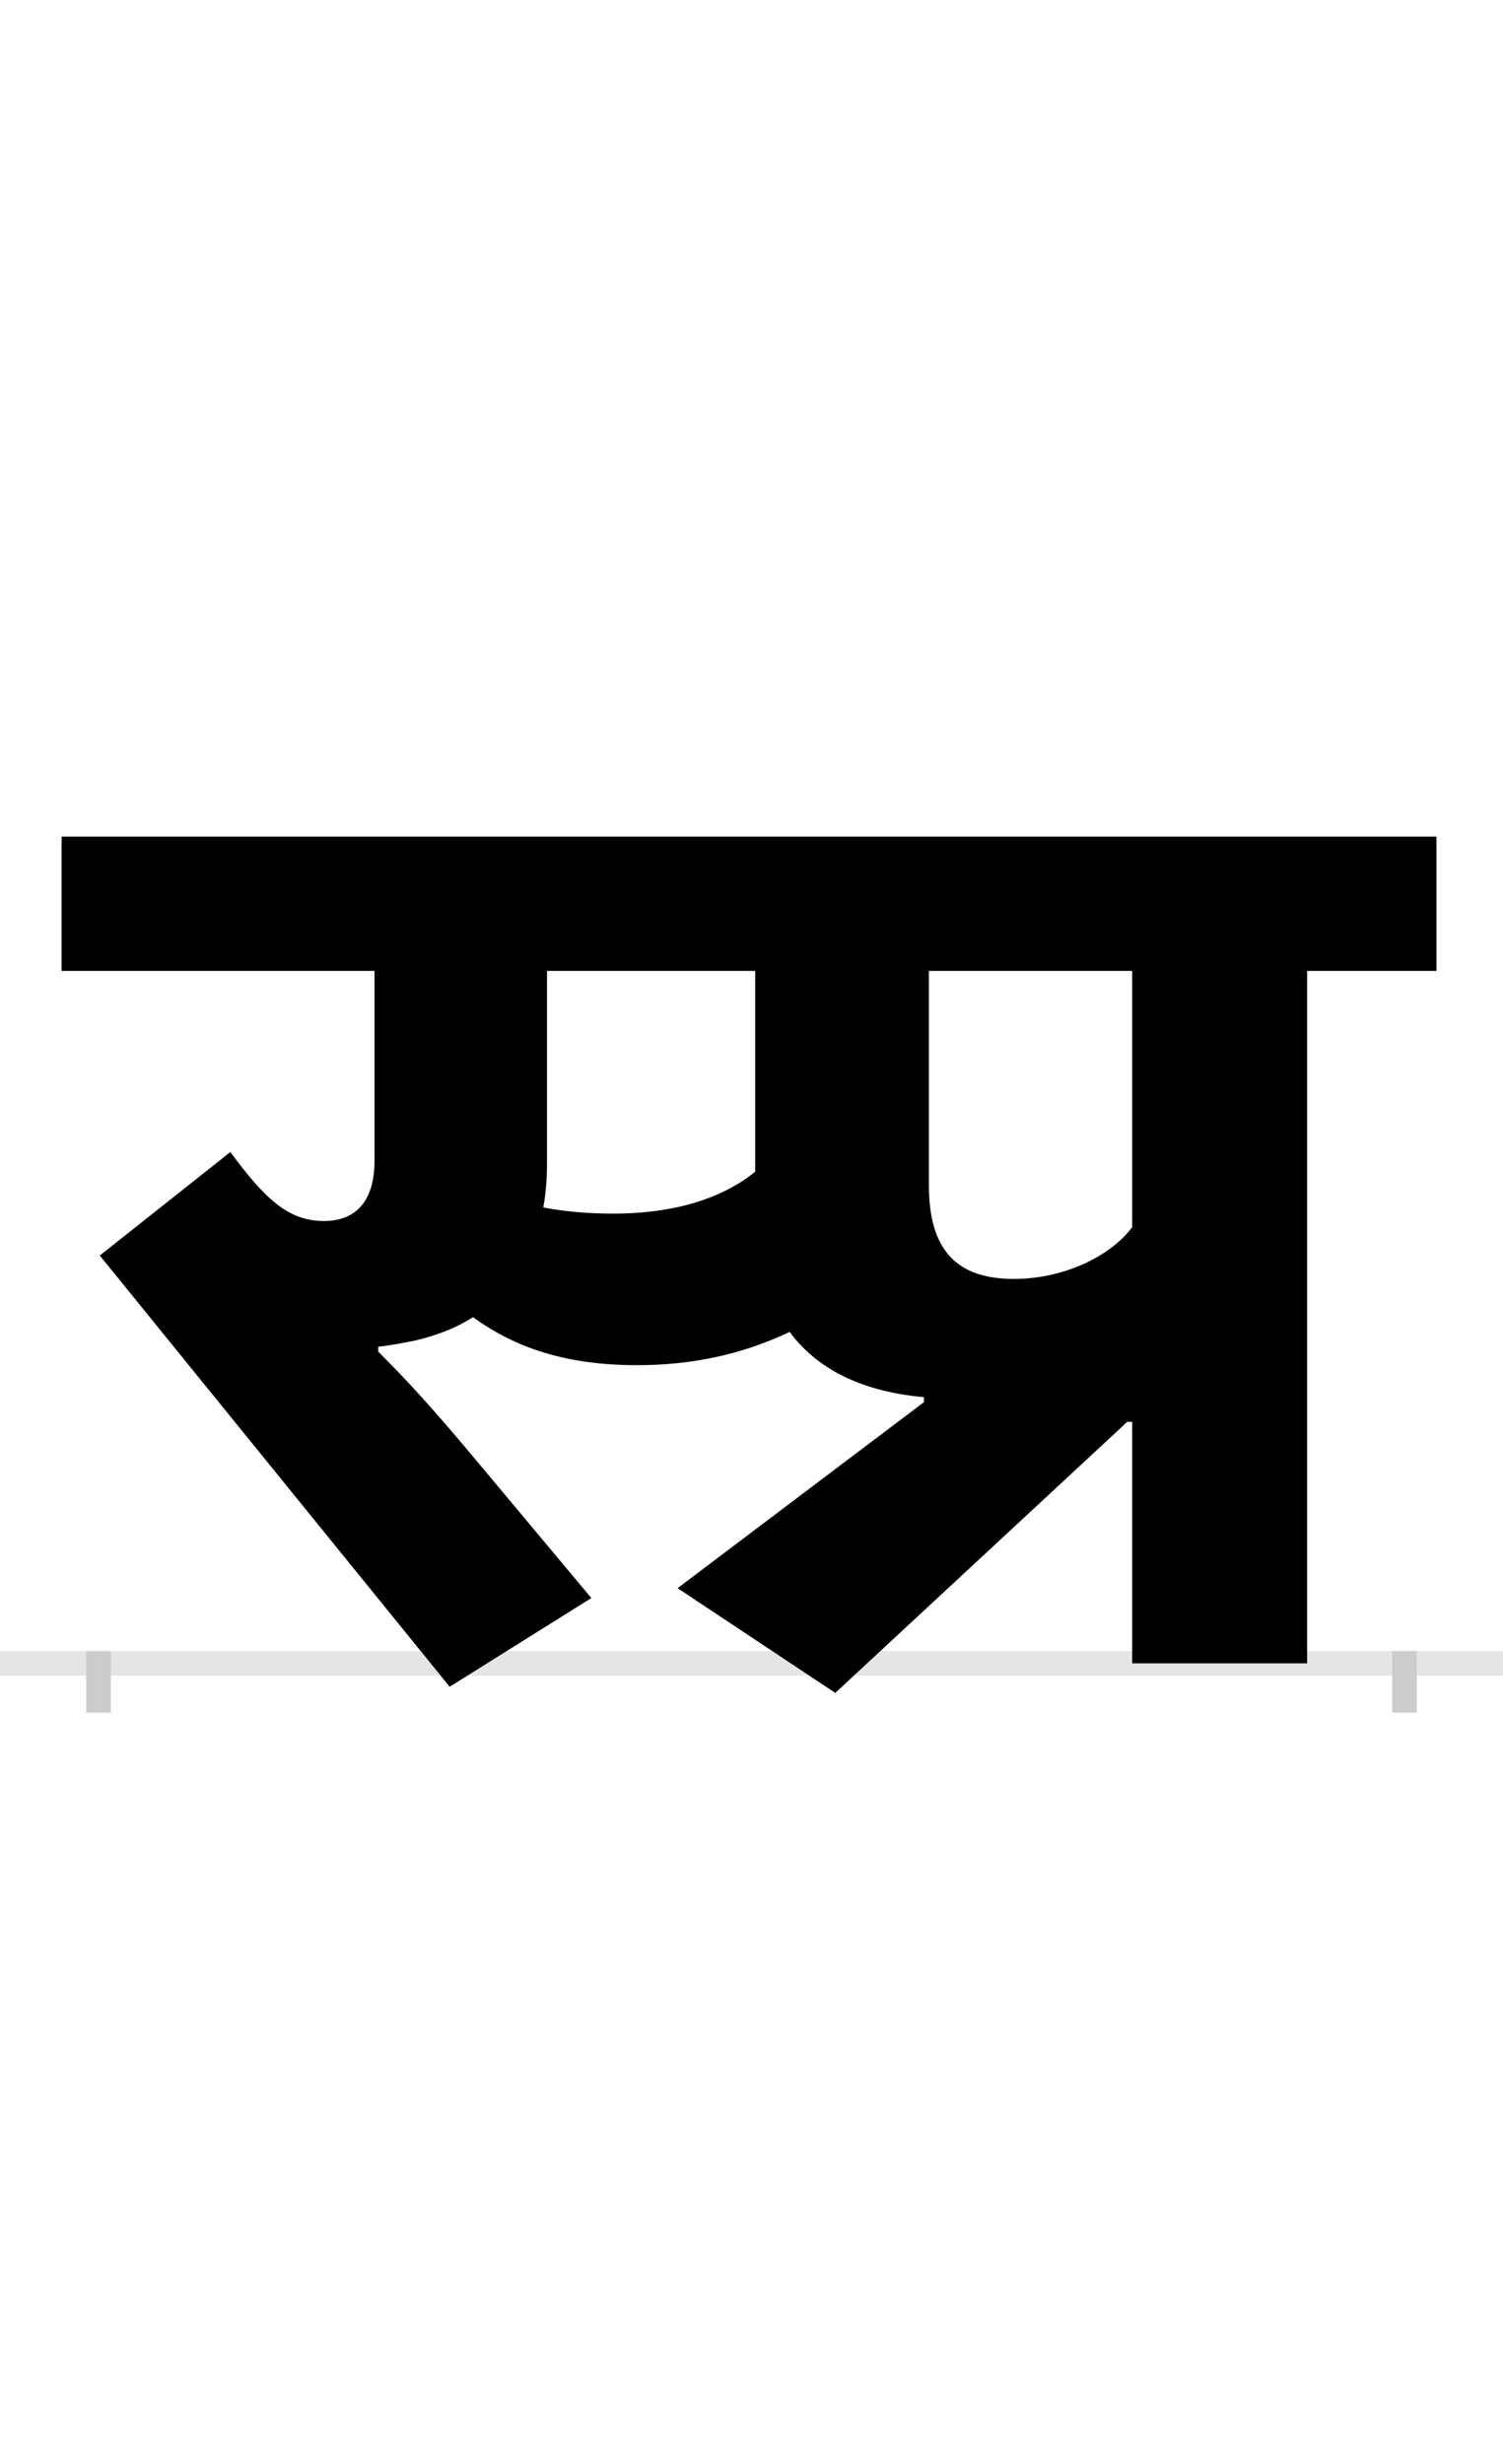 <?xml version="1.0" encoding="UTF-8"?>
<svg height="200.0" version="1.1" width="122.0" xmlns="http://www.w3.org/2000/svg" xmlns:xlink="http://www.w3.org/1999/xlink">
 <rect width="100%" height="100%" fill="#808080" stroke="none"/>
 <path d="M0,0 l122,0 l0,200 l-122,0 Z M0,0" fill="rgb(255,255,255)" transform="matrix(1,0,0,-1,0.0,200.0)"/>
 <path d="M0,0 l122,0" fill="none" stroke="rgb(229,229,229)" stroke-width="2" transform="matrix(1,0,0,-1,0.0,135.0)"/>
 <path d="M0,1 l0,-5" fill="none" stroke="rgb(204,204,204)" stroke-width="2" transform="matrix(1,0,0,-1,8.0,135.0)"/>
 <path d="M0,1 l0,-5" fill="none" stroke="rgb(204,204,204)" stroke-width="2" transform="matrix(1,0,0,-1,114.0,135.0)"/>
 <path d="M418,365 c-23,0,-41,2,-57,5 c2,11,3,23,3,35 l0,157 l169,0 l0,-163 c-31,-25,-73,-34,-115,-34 Z M227,257 c10,1,20,3,30,5 c17,4,33,10,47,19 c34,-25,76,-39,133,-39 c43,0,84,8,124,27 c25,-34,65,-49,109,-53 l0,-4 l-200,-151 l128,-85 l237,220 l4,0 l0,-196 l142,0 l0,562 l105,0 l0,109 l-1116,0 l0,-109 l254,0 l0,-154 c0,-36,-18,-49,-41,-49 c-29,0,-48,18,-76,56 l-106,-84 l284,-350 l115,72 l-92,110 c-40,48,-60,69,-81,90 Z M839,354 c-18,-24,-56,-42,-96,-42 c-47,0,-69,24,-69,76 l0,174 l165,0 Z M839,354" fill="rgb(0,0,0)" transform="matrix(0.1,0.0,0.0,-0.1,8.0,135.0)"/>
</svg>